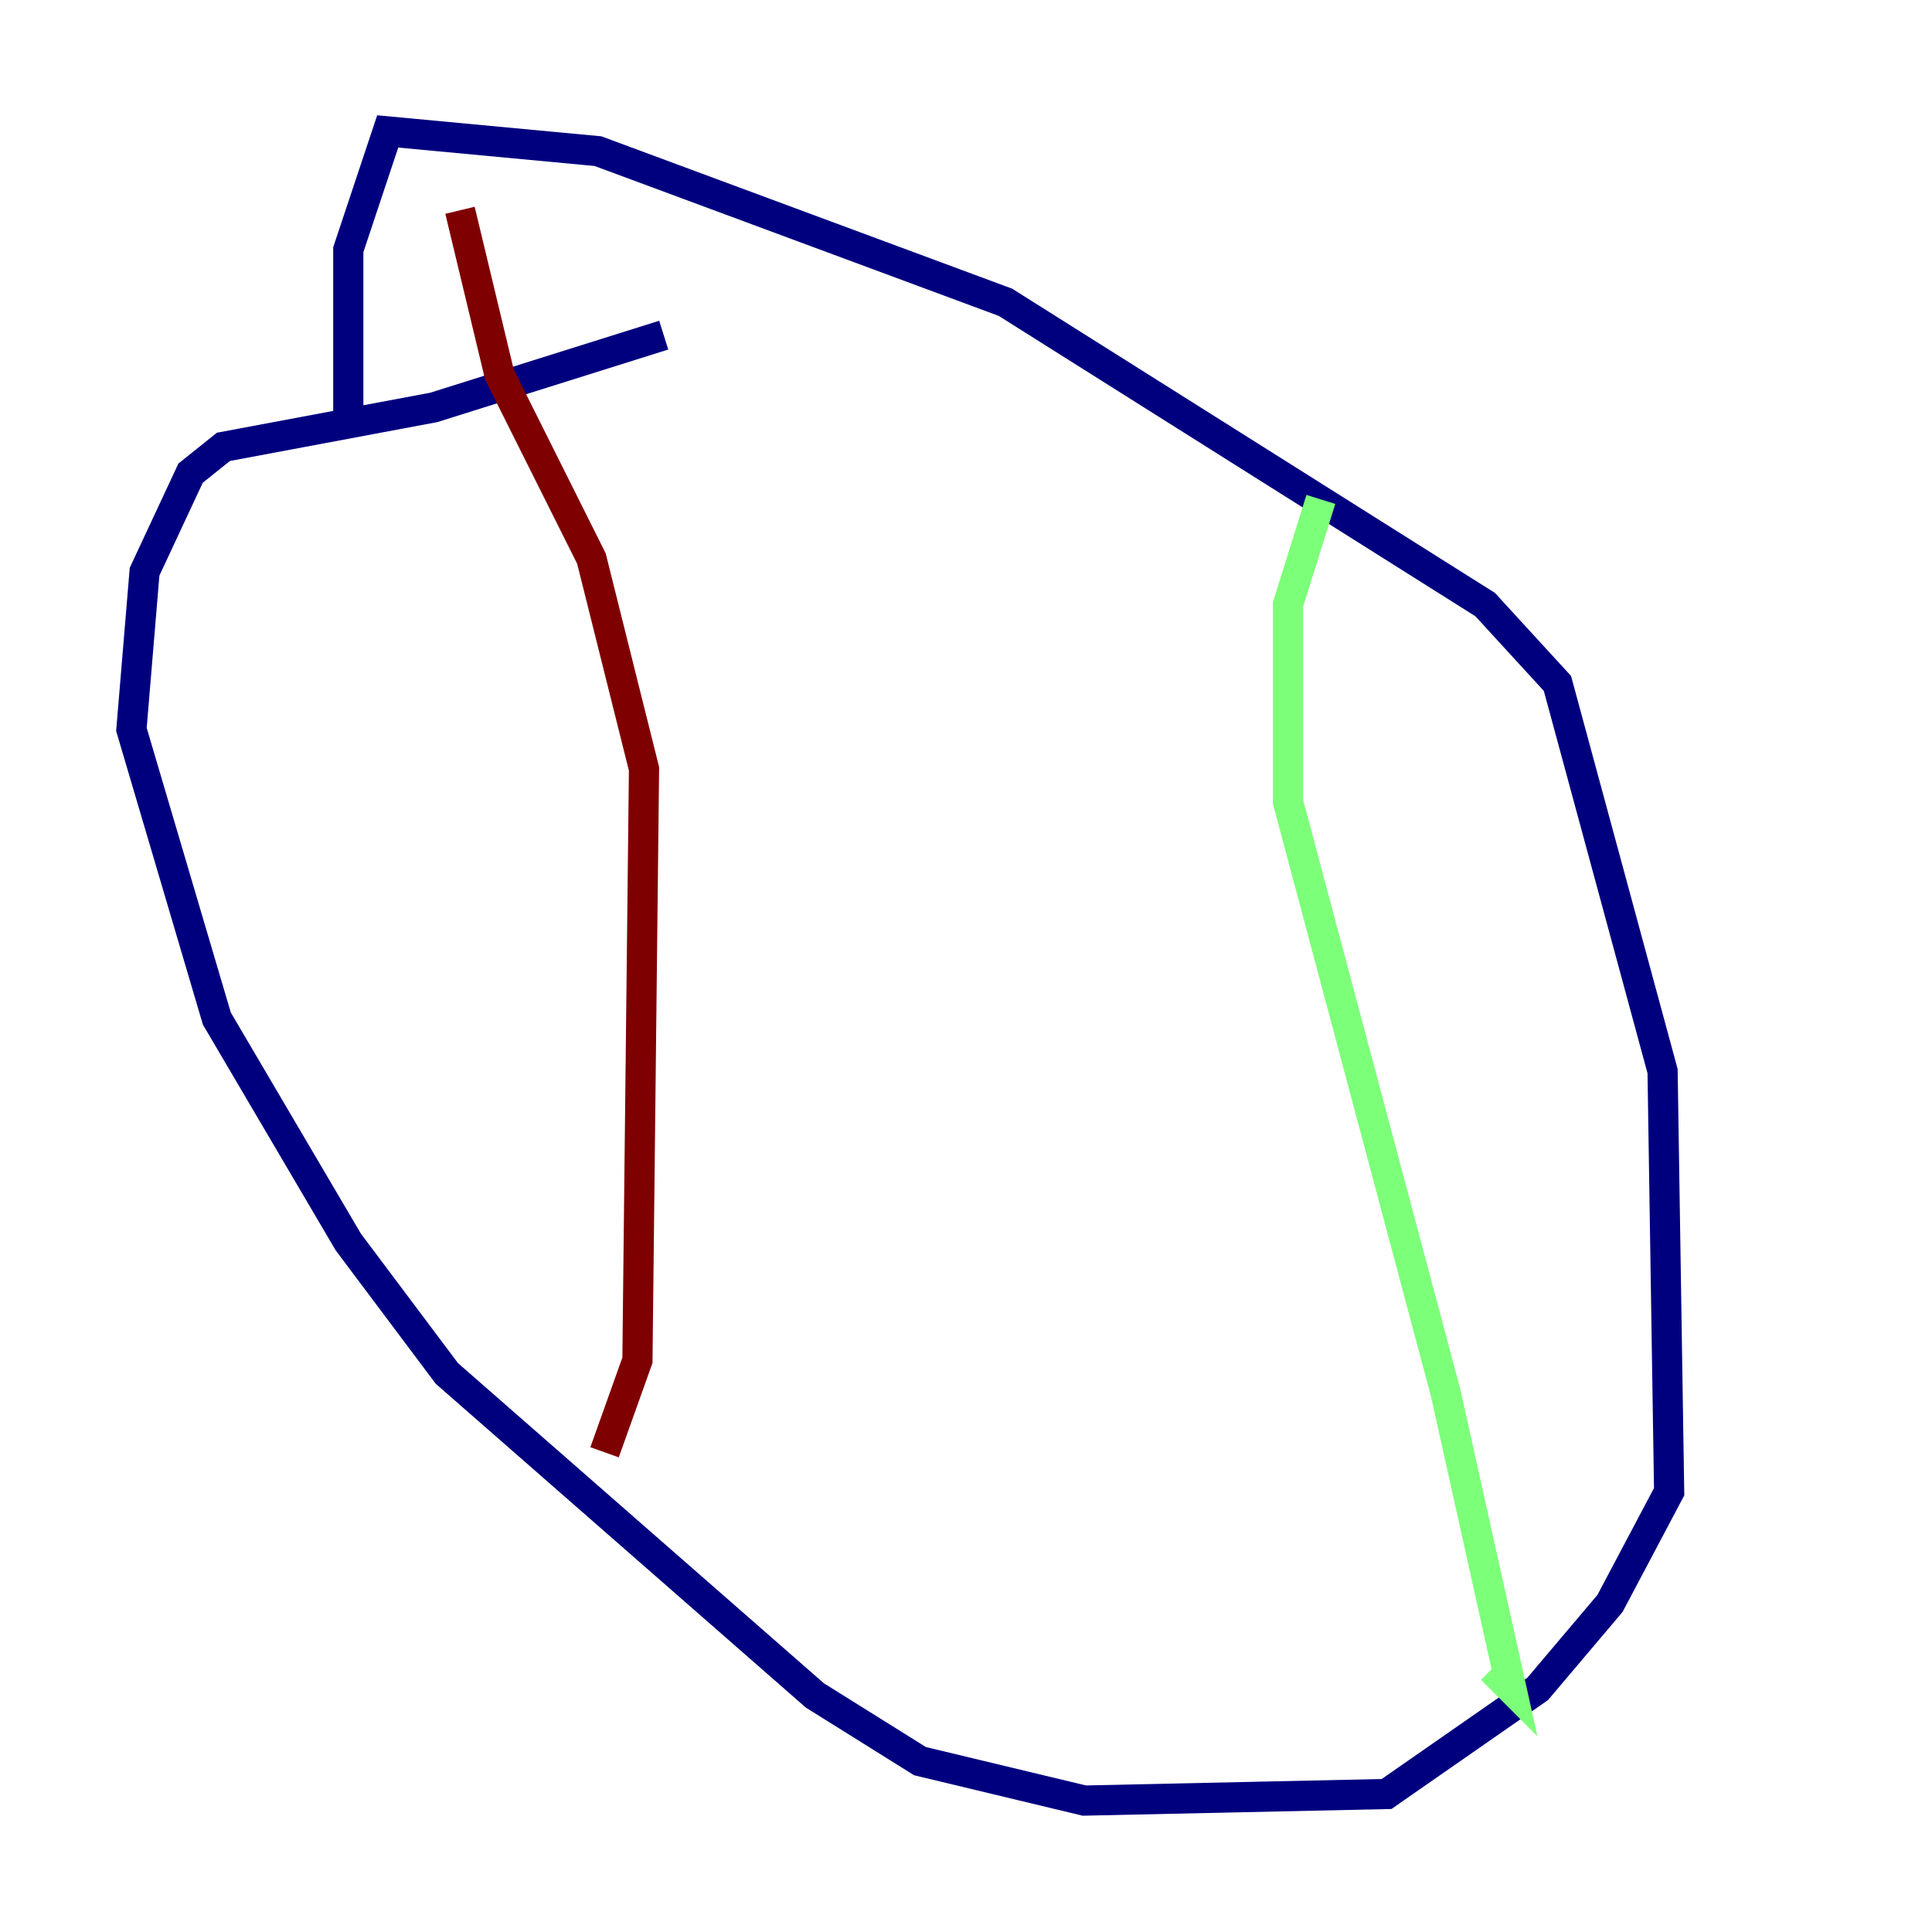 <?xml version="1.0" encoding="utf-8" ?>
<svg baseProfile="tiny" height="128" version="1.2" viewBox="0,0,128,128" width="128" xmlns="http://www.w3.org/2000/svg" xmlns:ev="http://www.w3.org/2001/xml-events" xmlns:xlink="http://www.w3.org/1999/xlink"><defs /><polyline fill="none" points="43.973,22.204 28.735,26.993 14.803,29.605 12.626,31.347 9.578,37.878 8.707,48.327 14.367,67.483 23.075,82.286 29.605,90.993 53.986,112.326 60.952,116.68 71.837,119.293 91.864,118.857 101.878,111.891 106.667,106.231 110.585,98.83 110.15,70.966 103.184,45.279 98.395,40.054 66.612,20.027 39.619,10.014 25.687,8.707 23.075,16.544 23.075,28.735" stroke="#00007f" stroke-width="2" /><polyline fill="none" points="87.51,33.088 85.333,40.054 85.333,53.116 95.782,92.299 100.136,111.891 98.83,110.585" stroke="#7cff79" stroke-width="2" /><polyline fill="none" points="30.476,13.932 33.088,24.816 39.184,37.007 42.667,50.939 42.231,90.122 40.054,96.218" stroke="#7f0000" stroke-width="2" /></svg>